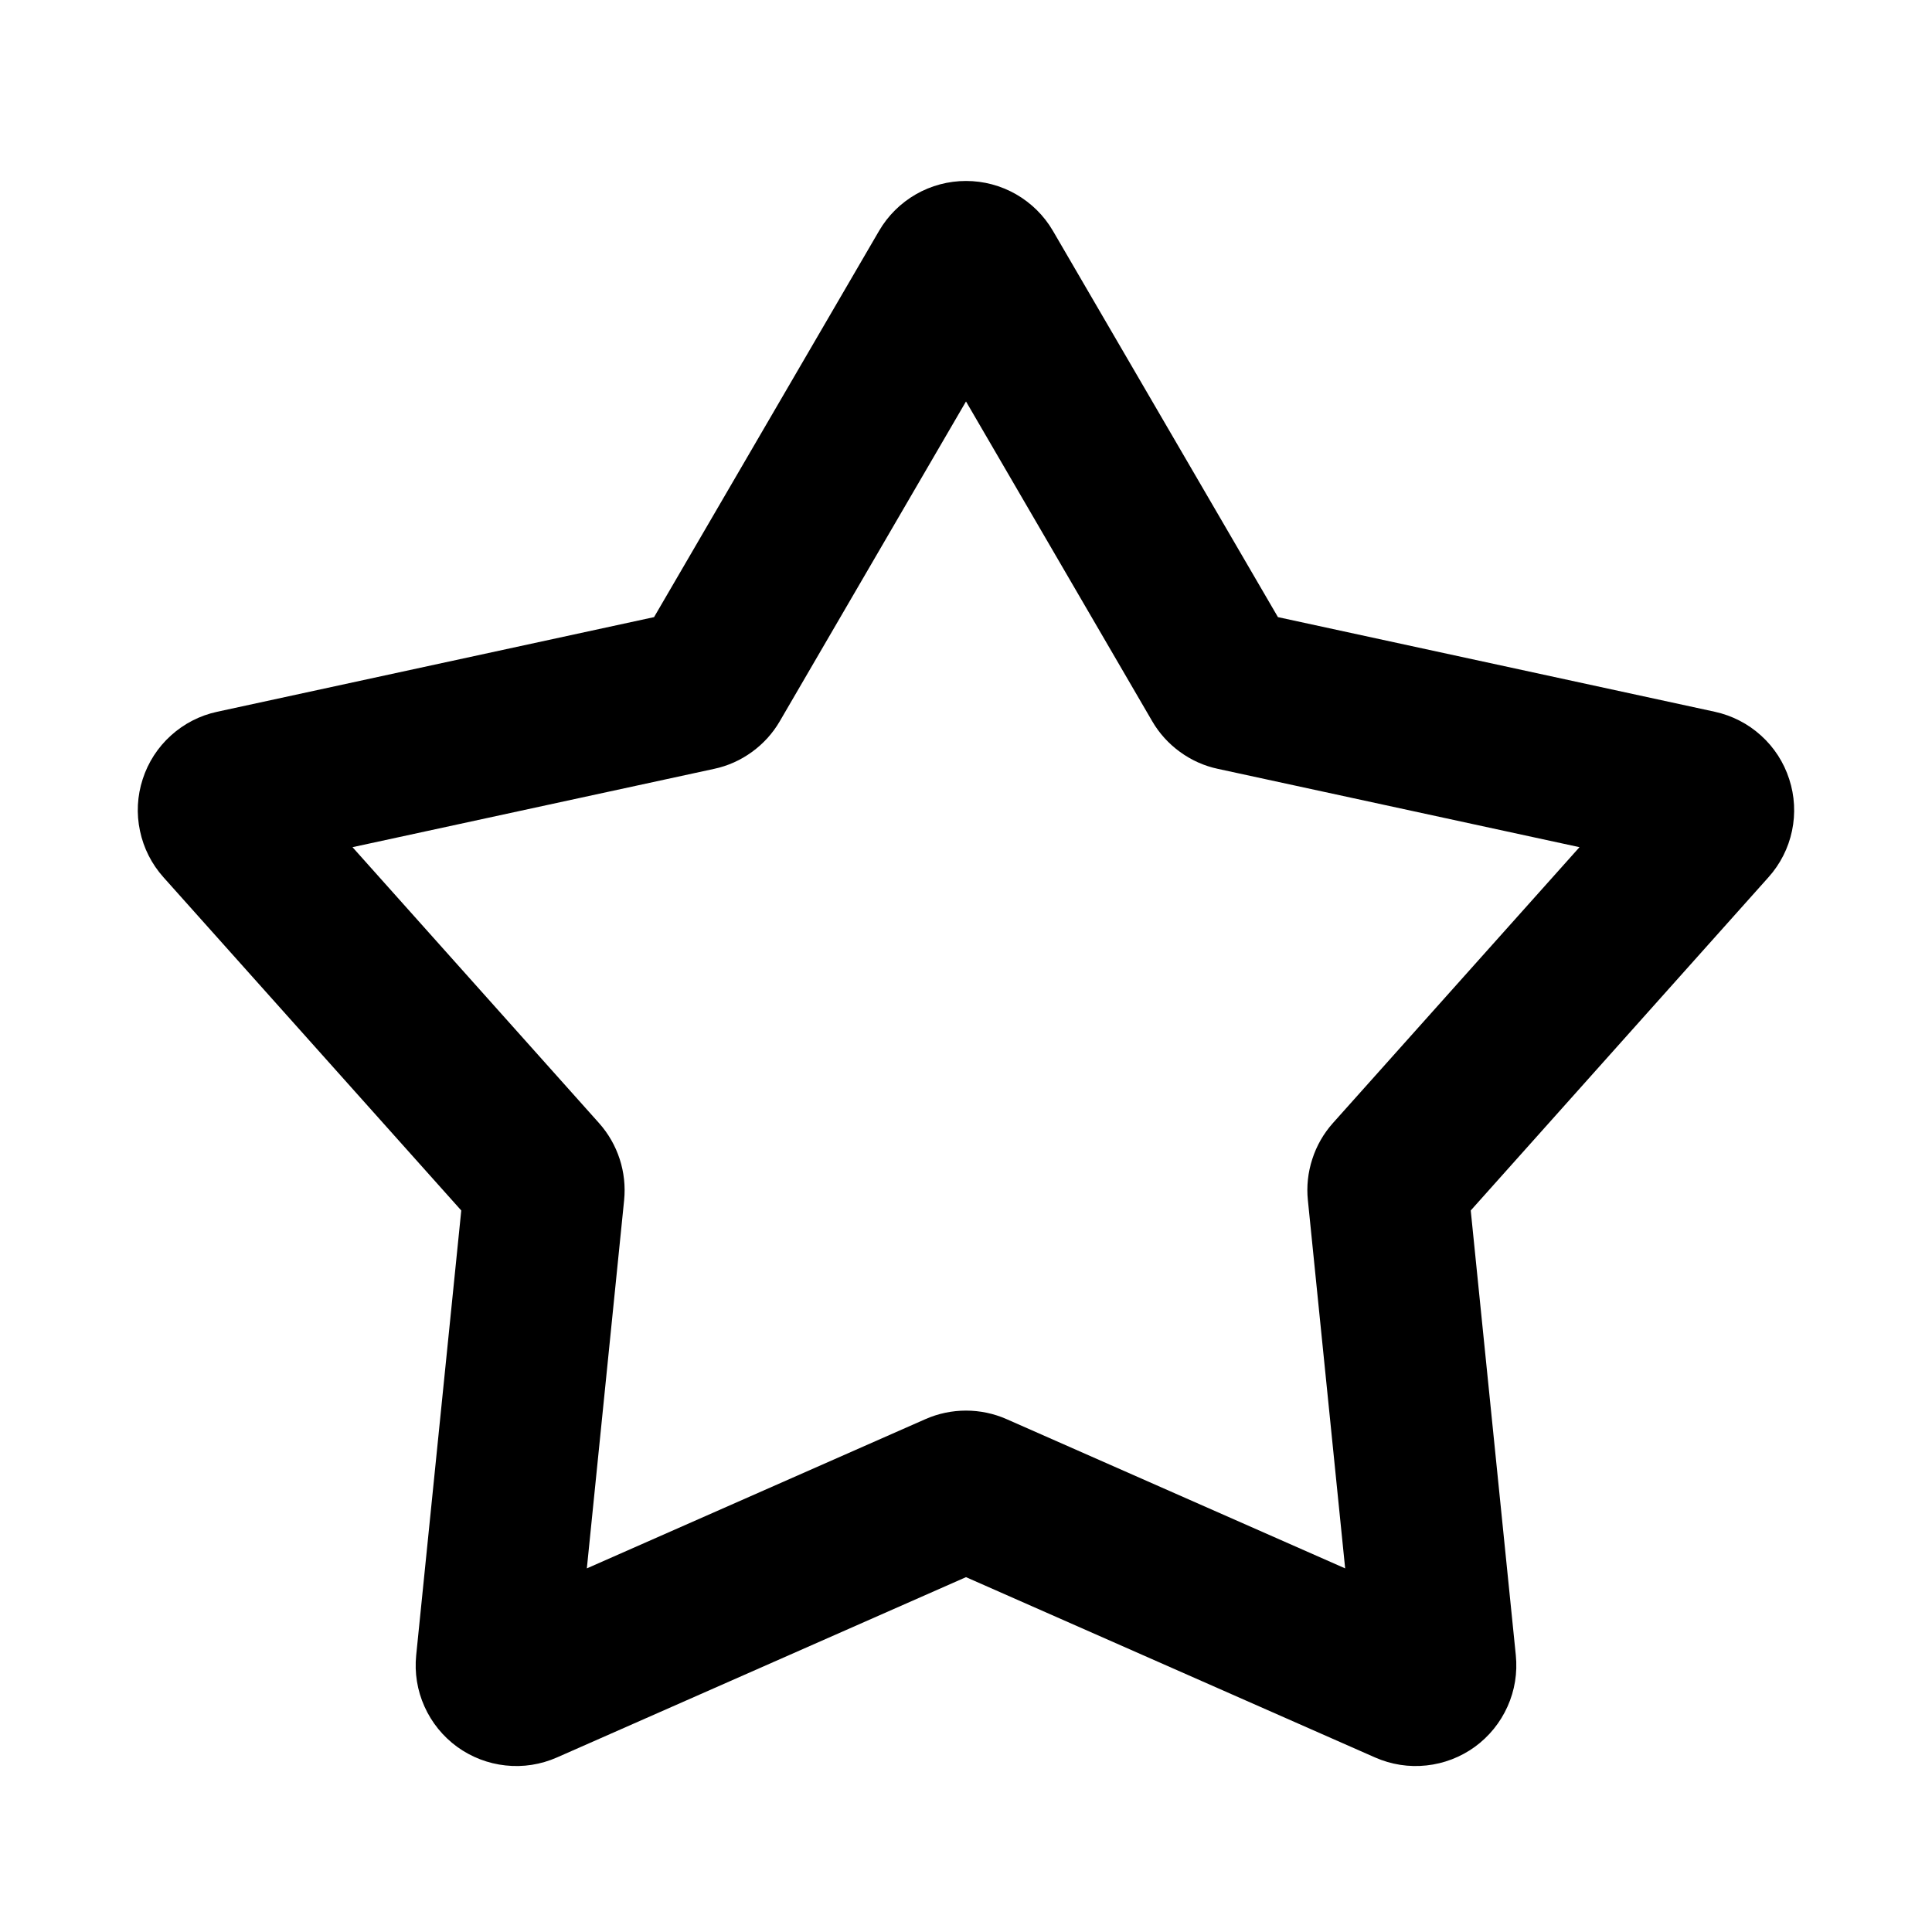 <svg width="24" height="24" viewBox="0 0 24 24" fill="none" xmlns="http://www.w3.org/2000/svg">
<g clip-path="url(#clip0_435_21)">
<path fill-rule="evenodd" clip-rule="evenodd" d="M10.92 2.868C11.03 2.679 11.188 2.523 11.377 2.414C11.567 2.305 11.781 2.248 12 2.248C12.219 2.248 12.433 2.305 12.623 2.414C12.812 2.523 12.97 2.679 13.08 2.868L15.875 7.666L21.303 8.842C21.517 8.889 21.714 8.99 21.876 9.137C22.038 9.283 22.159 9.47 22.226 9.678C22.294 9.885 22.306 10.107 22.261 10.321C22.216 10.535 22.116 10.733 21.97 10.896L18.27 15.037L18.83 20.562C18.852 20.78 18.817 20.999 18.727 21.199C18.638 21.398 18.498 21.571 18.321 21.7C18.144 21.828 17.937 21.908 17.719 21.931C17.502 21.955 17.282 21.92 17.082 21.832L12 19.592L6.918 21.832C6.718 21.92 6.498 21.955 6.281 21.931C6.063 21.908 5.856 21.828 5.679 21.7C5.502 21.571 5.362 21.398 5.273 21.199C5.183 20.999 5.148 20.78 5.17 20.562L5.73 15.037L2.03 10.897C1.884 10.734 1.784 10.536 1.739 10.322C1.693 10.108 1.705 9.886 1.773 9.678C1.84 9.47 1.961 9.283 2.123 9.137C2.285 8.99 2.483 8.888 2.697 8.842L8.125 7.666L10.92 2.868ZM12 4.987L9.687 8.959C9.6 9.109 9.482 9.239 9.341 9.341C9.201 9.443 9.041 9.515 8.871 9.551L4.379 10.524L7.441 13.951C7.675 14.213 7.788 14.561 7.753 14.91L7.29 19.483L11.496 17.629C11.655 17.559 11.826 17.523 12 17.523C12.174 17.523 12.345 17.559 12.504 17.629L16.71 19.483L16.247 14.91C16.229 14.738 16.248 14.563 16.302 14.398C16.355 14.233 16.442 14.081 16.558 13.951L19.621 10.524L15.129 9.551C14.959 9.515 14.799 9.443 14.659 9.341C14.518 9.239 14.4 9.109 14.313 8.959L12 4.987Z" fill="black"/>
</g>
<defs>
<clipPath id="clip0_435_21">
<rect width="24" height="24" fill="white"/>
</clipPath>
</defs>
</svg>
